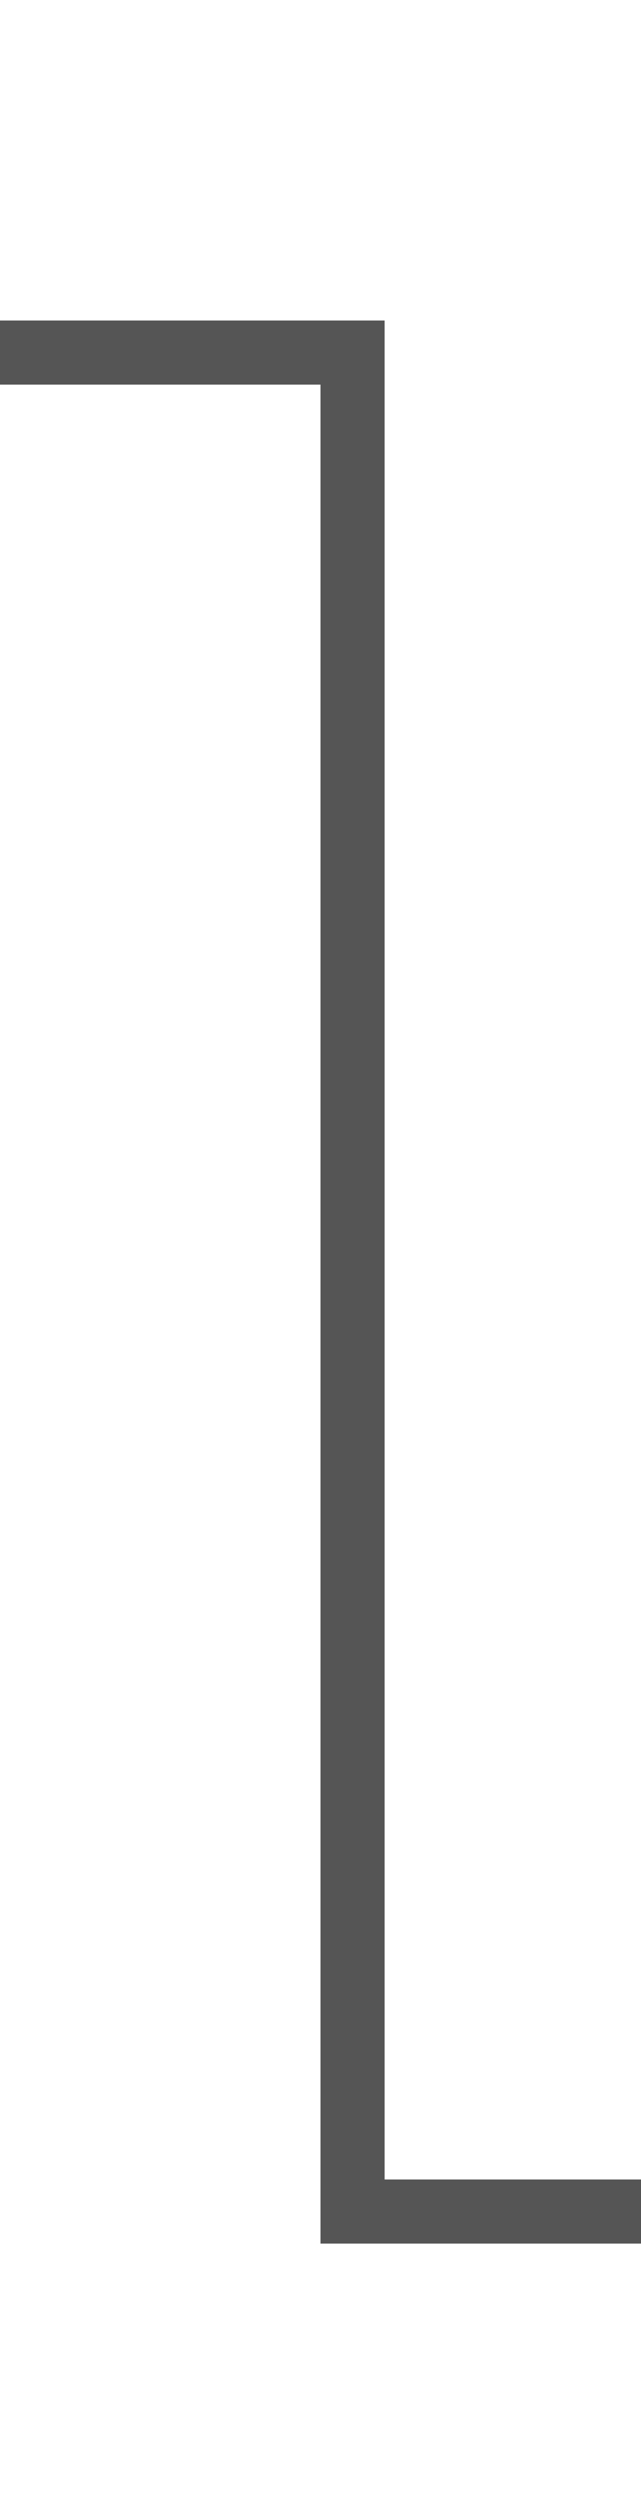 ﻿<?xml version="1.0" encoding="utf-8"?>
<svg version="1.1" xmlns:xlink="http://www.w3.org/1999/xlink" width="10px" height="39px" preserveAspectRatio="xMidYMin meet" viewBox="1966 914  8 39" xmlns="http://www.w3.org/2000/svg">
  <path d="M 1988.5 951  L 1988.5 948.5  L 1970.5 948.5  L 1970.5 919.5  L 1914.5 919.5  " stroke-width="1" stroke="#555555" fill="none" />
  <path d="M 1916.5 916.5  A 3 3 0 0 0 1913.5 919.5 A 3 3 0 0 0 1916.5 922.5 A 3 3 0 0 0 1919.5 919.5 A 3 3 0 0 0 1916.5 916.5 Z " fill-rule="nonzero" fill="#555555" stroke="none" />
</svg>